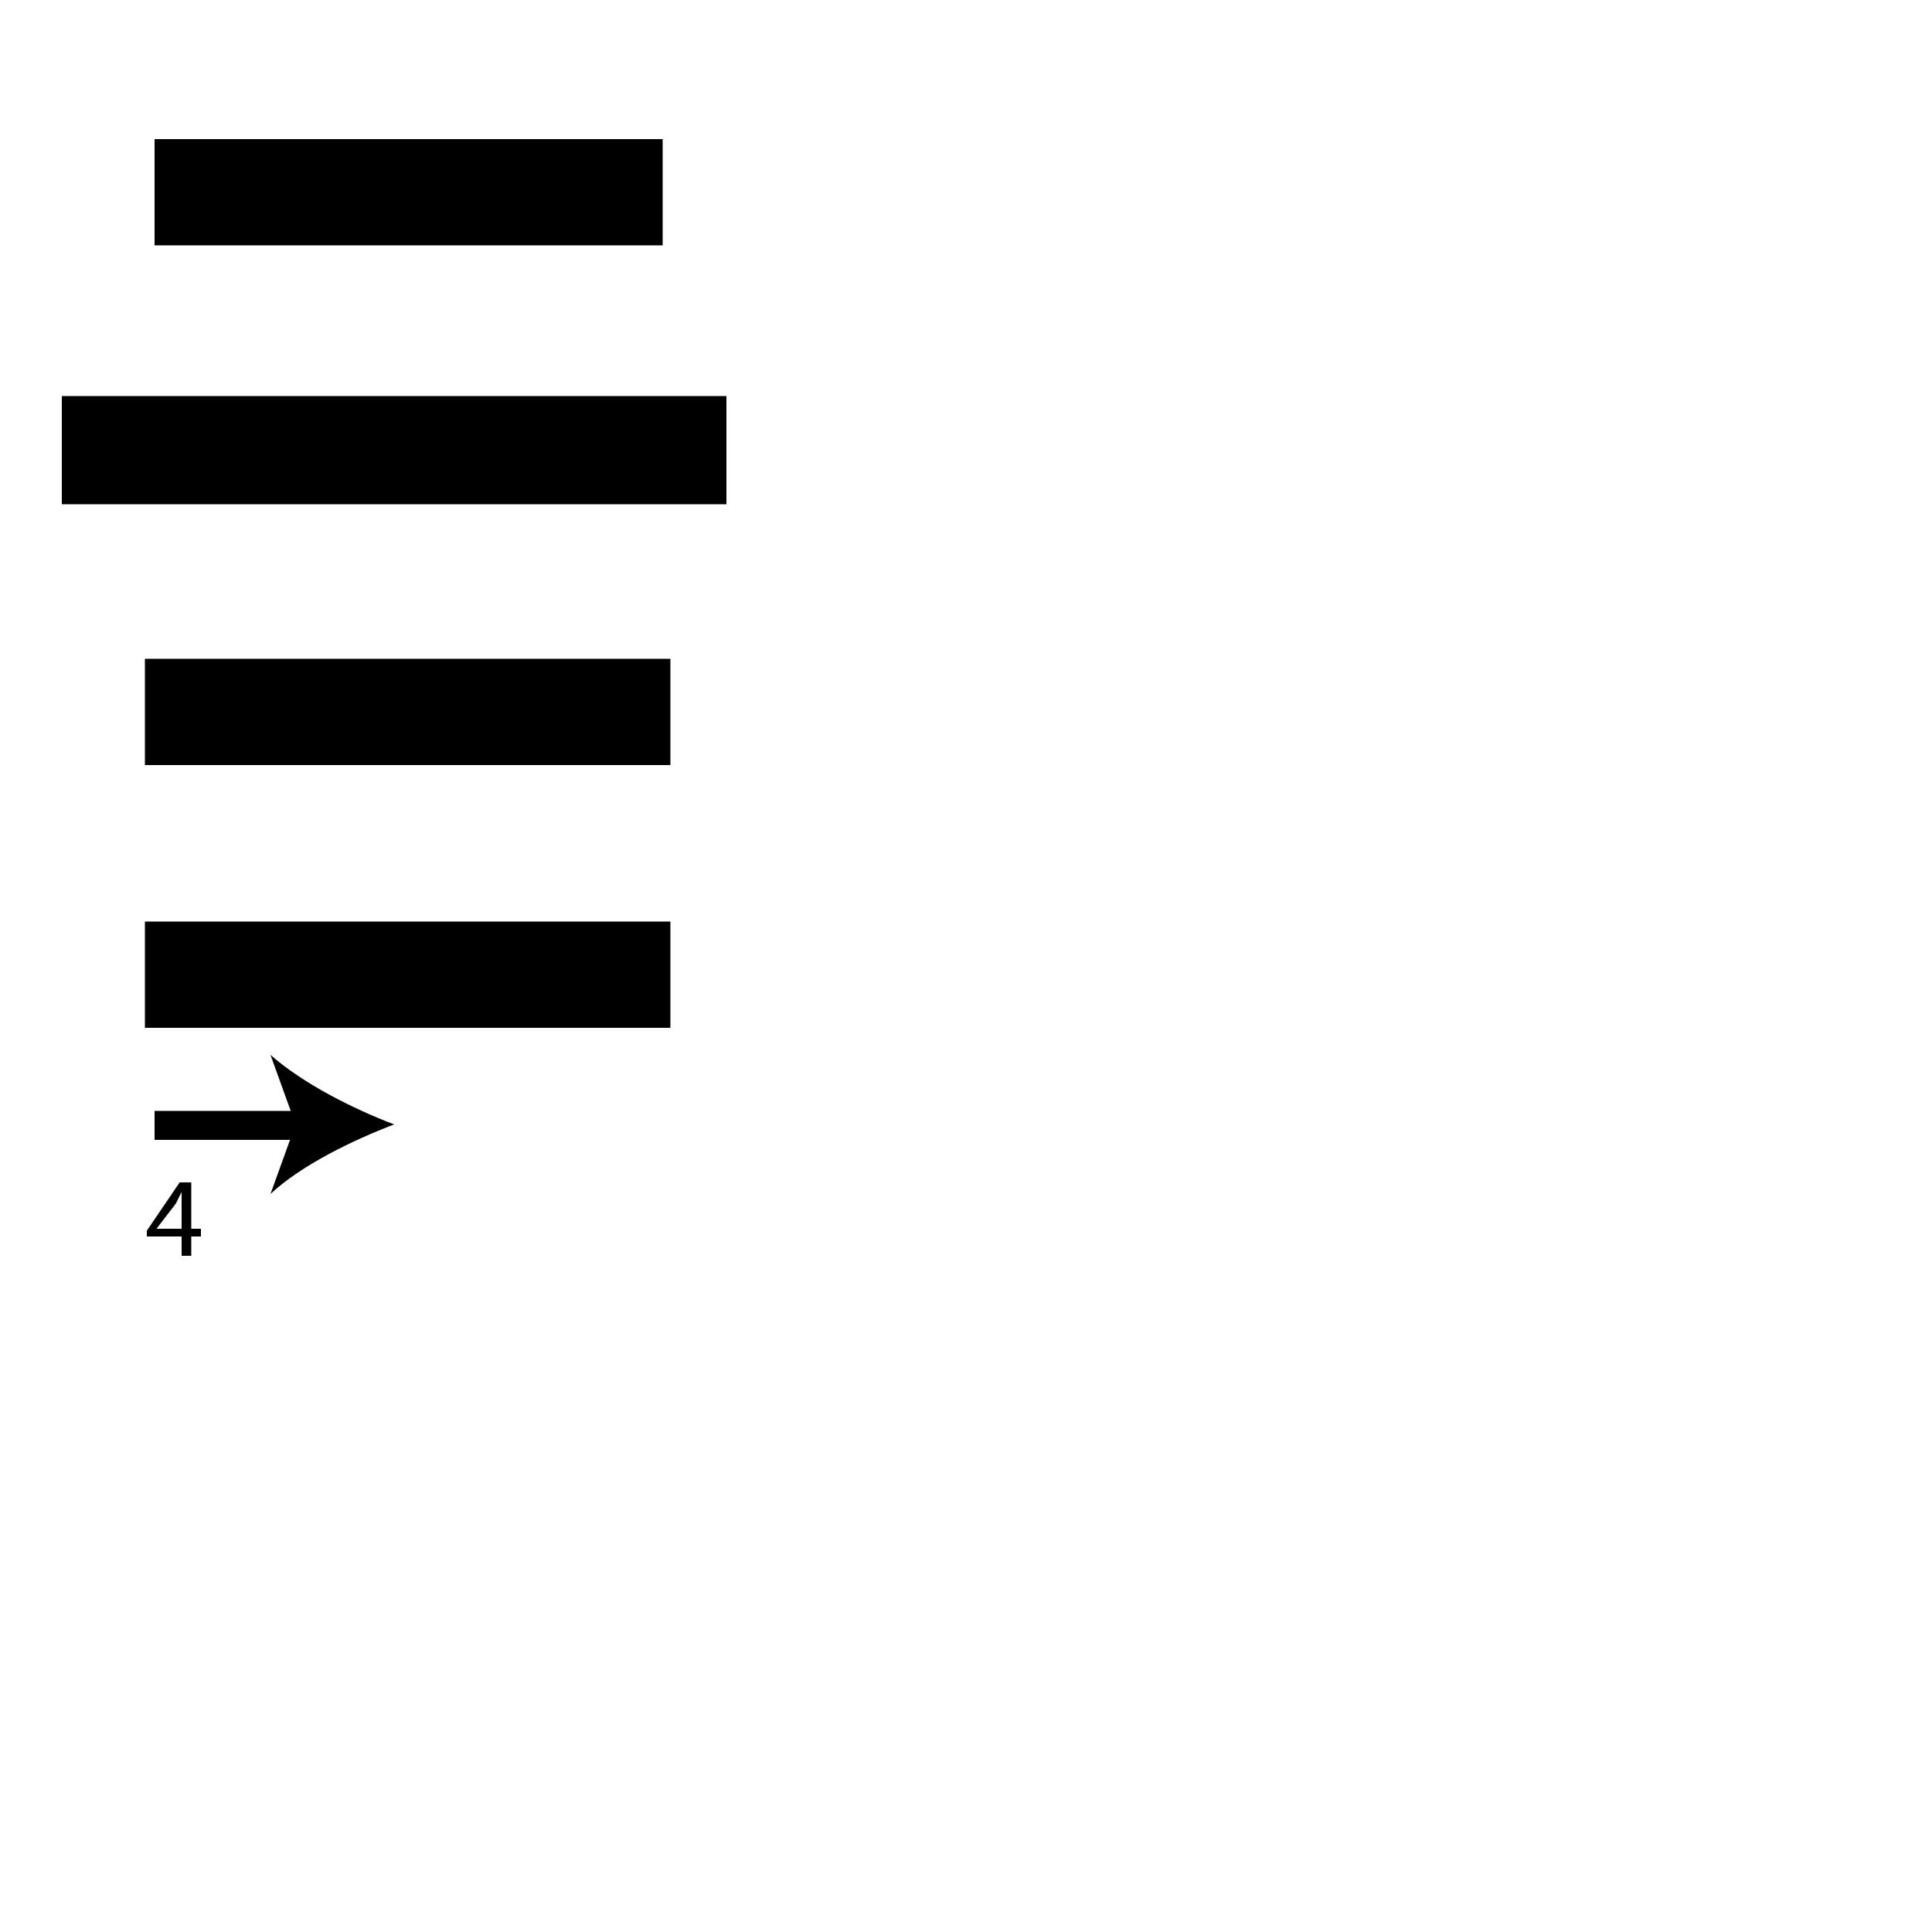 <?xml version="1.0" encoding="utf-8"?>
<!-- Generator: Adobe Illustrator 26.2.1, SVG Export Plug-In . SVG Version: 6.00 Build 0)  -->
<svg version="1.1" xmlns="http://www.w3.org/2000/svg" xmlns:xlink="http://www.w3.org/1999/xlink" x="0px" y="0px"
	 viewBox="0 0 100 100" style="enable-background:new 0 0 100 100;" xml:space="preserve" width = "100px" height = "100px">
<style type="text/css">
	.st0{display:none;}
	.st1{display:inline;}
</style> 


		<path d="M37.6,20.5v5.6H3.2v-5.6H37.6z M7.5,39.6v-5.5h27.2v5.5H7.5z M7.5,53.2v-5.5h27.2v5.5H7.5z M34.3,7.2v5.5H8V7.2H34.3z"/>


		<line x1="8" y1="58.2" x2="20.4" y2="58.2"/>
	
			<rect x="8" y="57.5" width="7.9" height="1.5"/>
	
				<path d="M20.4,58.2c-2.1,0.8-4.8,2.1-6.4,3.6l1.3-3.6L14,54.6C15.7,56.1,18.3,57.4,20.4,58.2z"/>
	

		<path d="M9.4,65V64H7.6v-0.3l1.7-2.5h0.6v2.4h0.5V64H9.9V65H9.4z M9.4,63.6v-1.3c0-0.2,0-0.4,0-0.6h0c-0.1,0.2-0.2,0.4-0.3,0.6
			l-1,1.3v0H9.4z"/>


</svg>